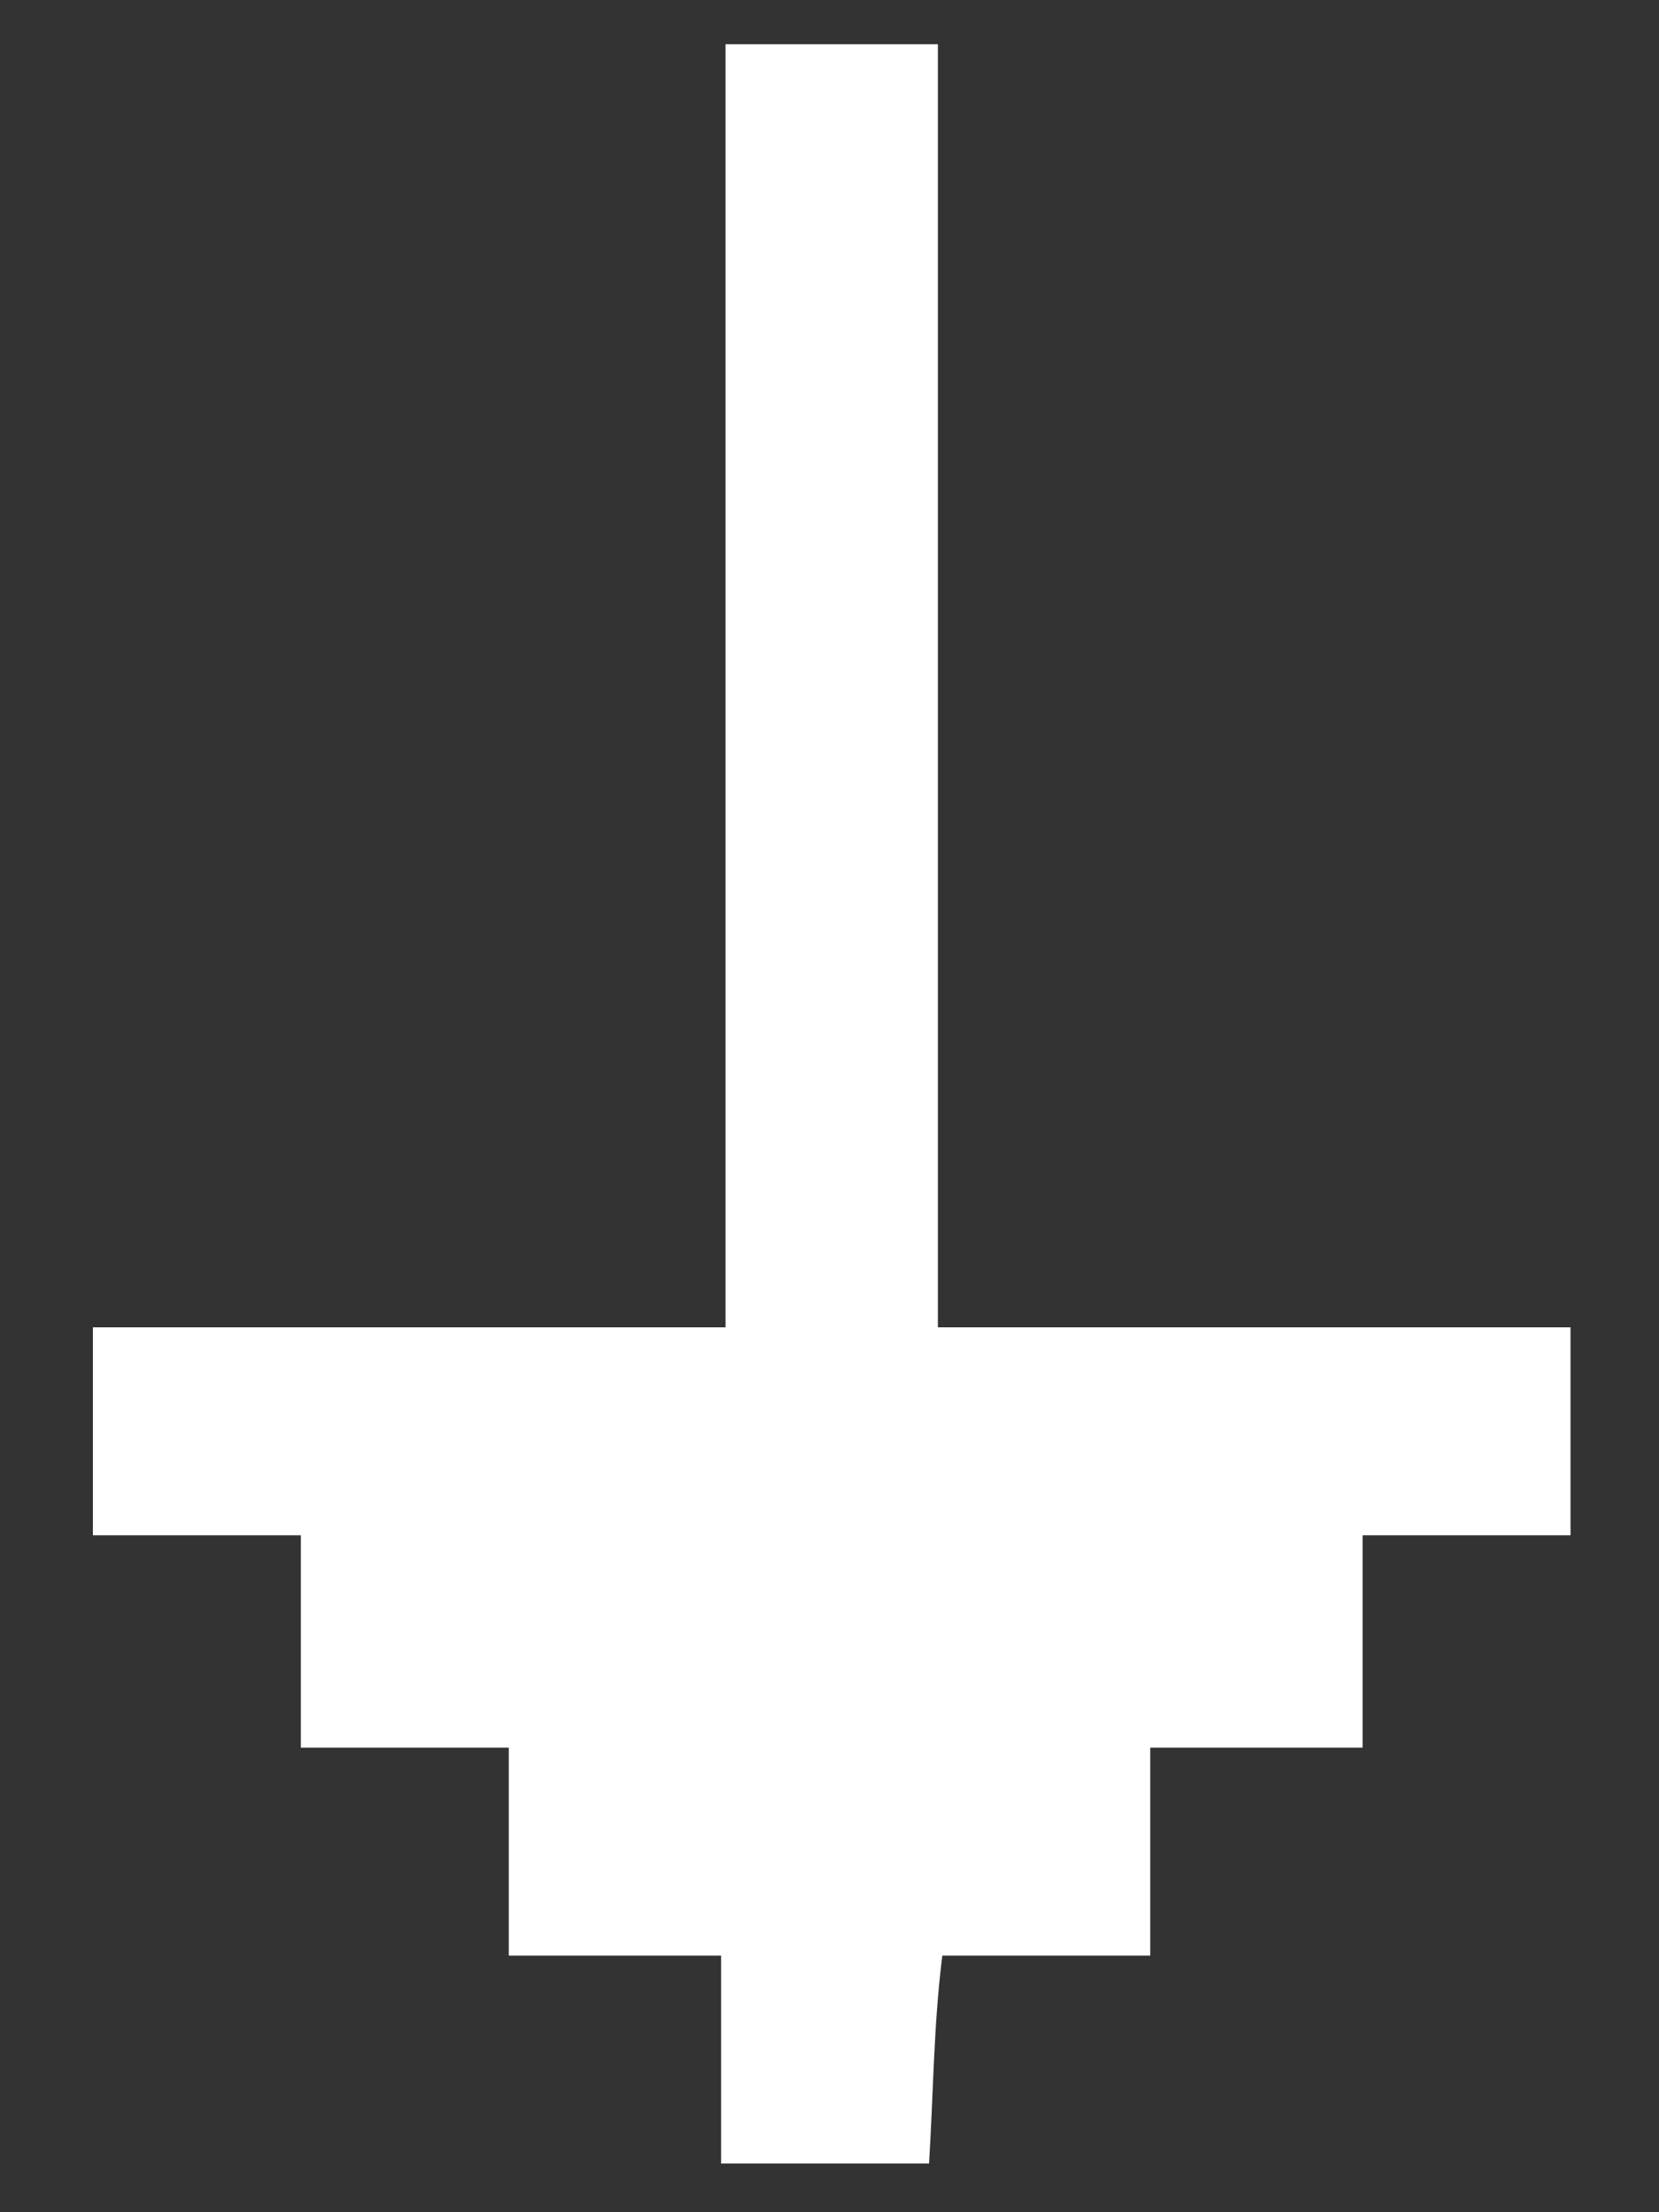 <svg id="Layer_1" xmlns="http://www.w3.org/2000/svg" viewBox="0 0 37.5 50"><rect x="0" y="0" width="37.5" height="50" fill="#333333" stroke="none"/><style>.st0{fill-rule:evenodd;clip-rule:evenodd;fill:#FFF}</style><path class="st0" d="M21 48.9h-4.7v-4.7h-4.8v-4.7H6.8v-4.8H2.1V30h14.3V1h4.8v29h14.3v4.7h-4.7v4.8H26v4.7h-4.7c-.2 1.6-.2 3.1-.3 4.7.1 0 .1 0 0 0"/></svg>